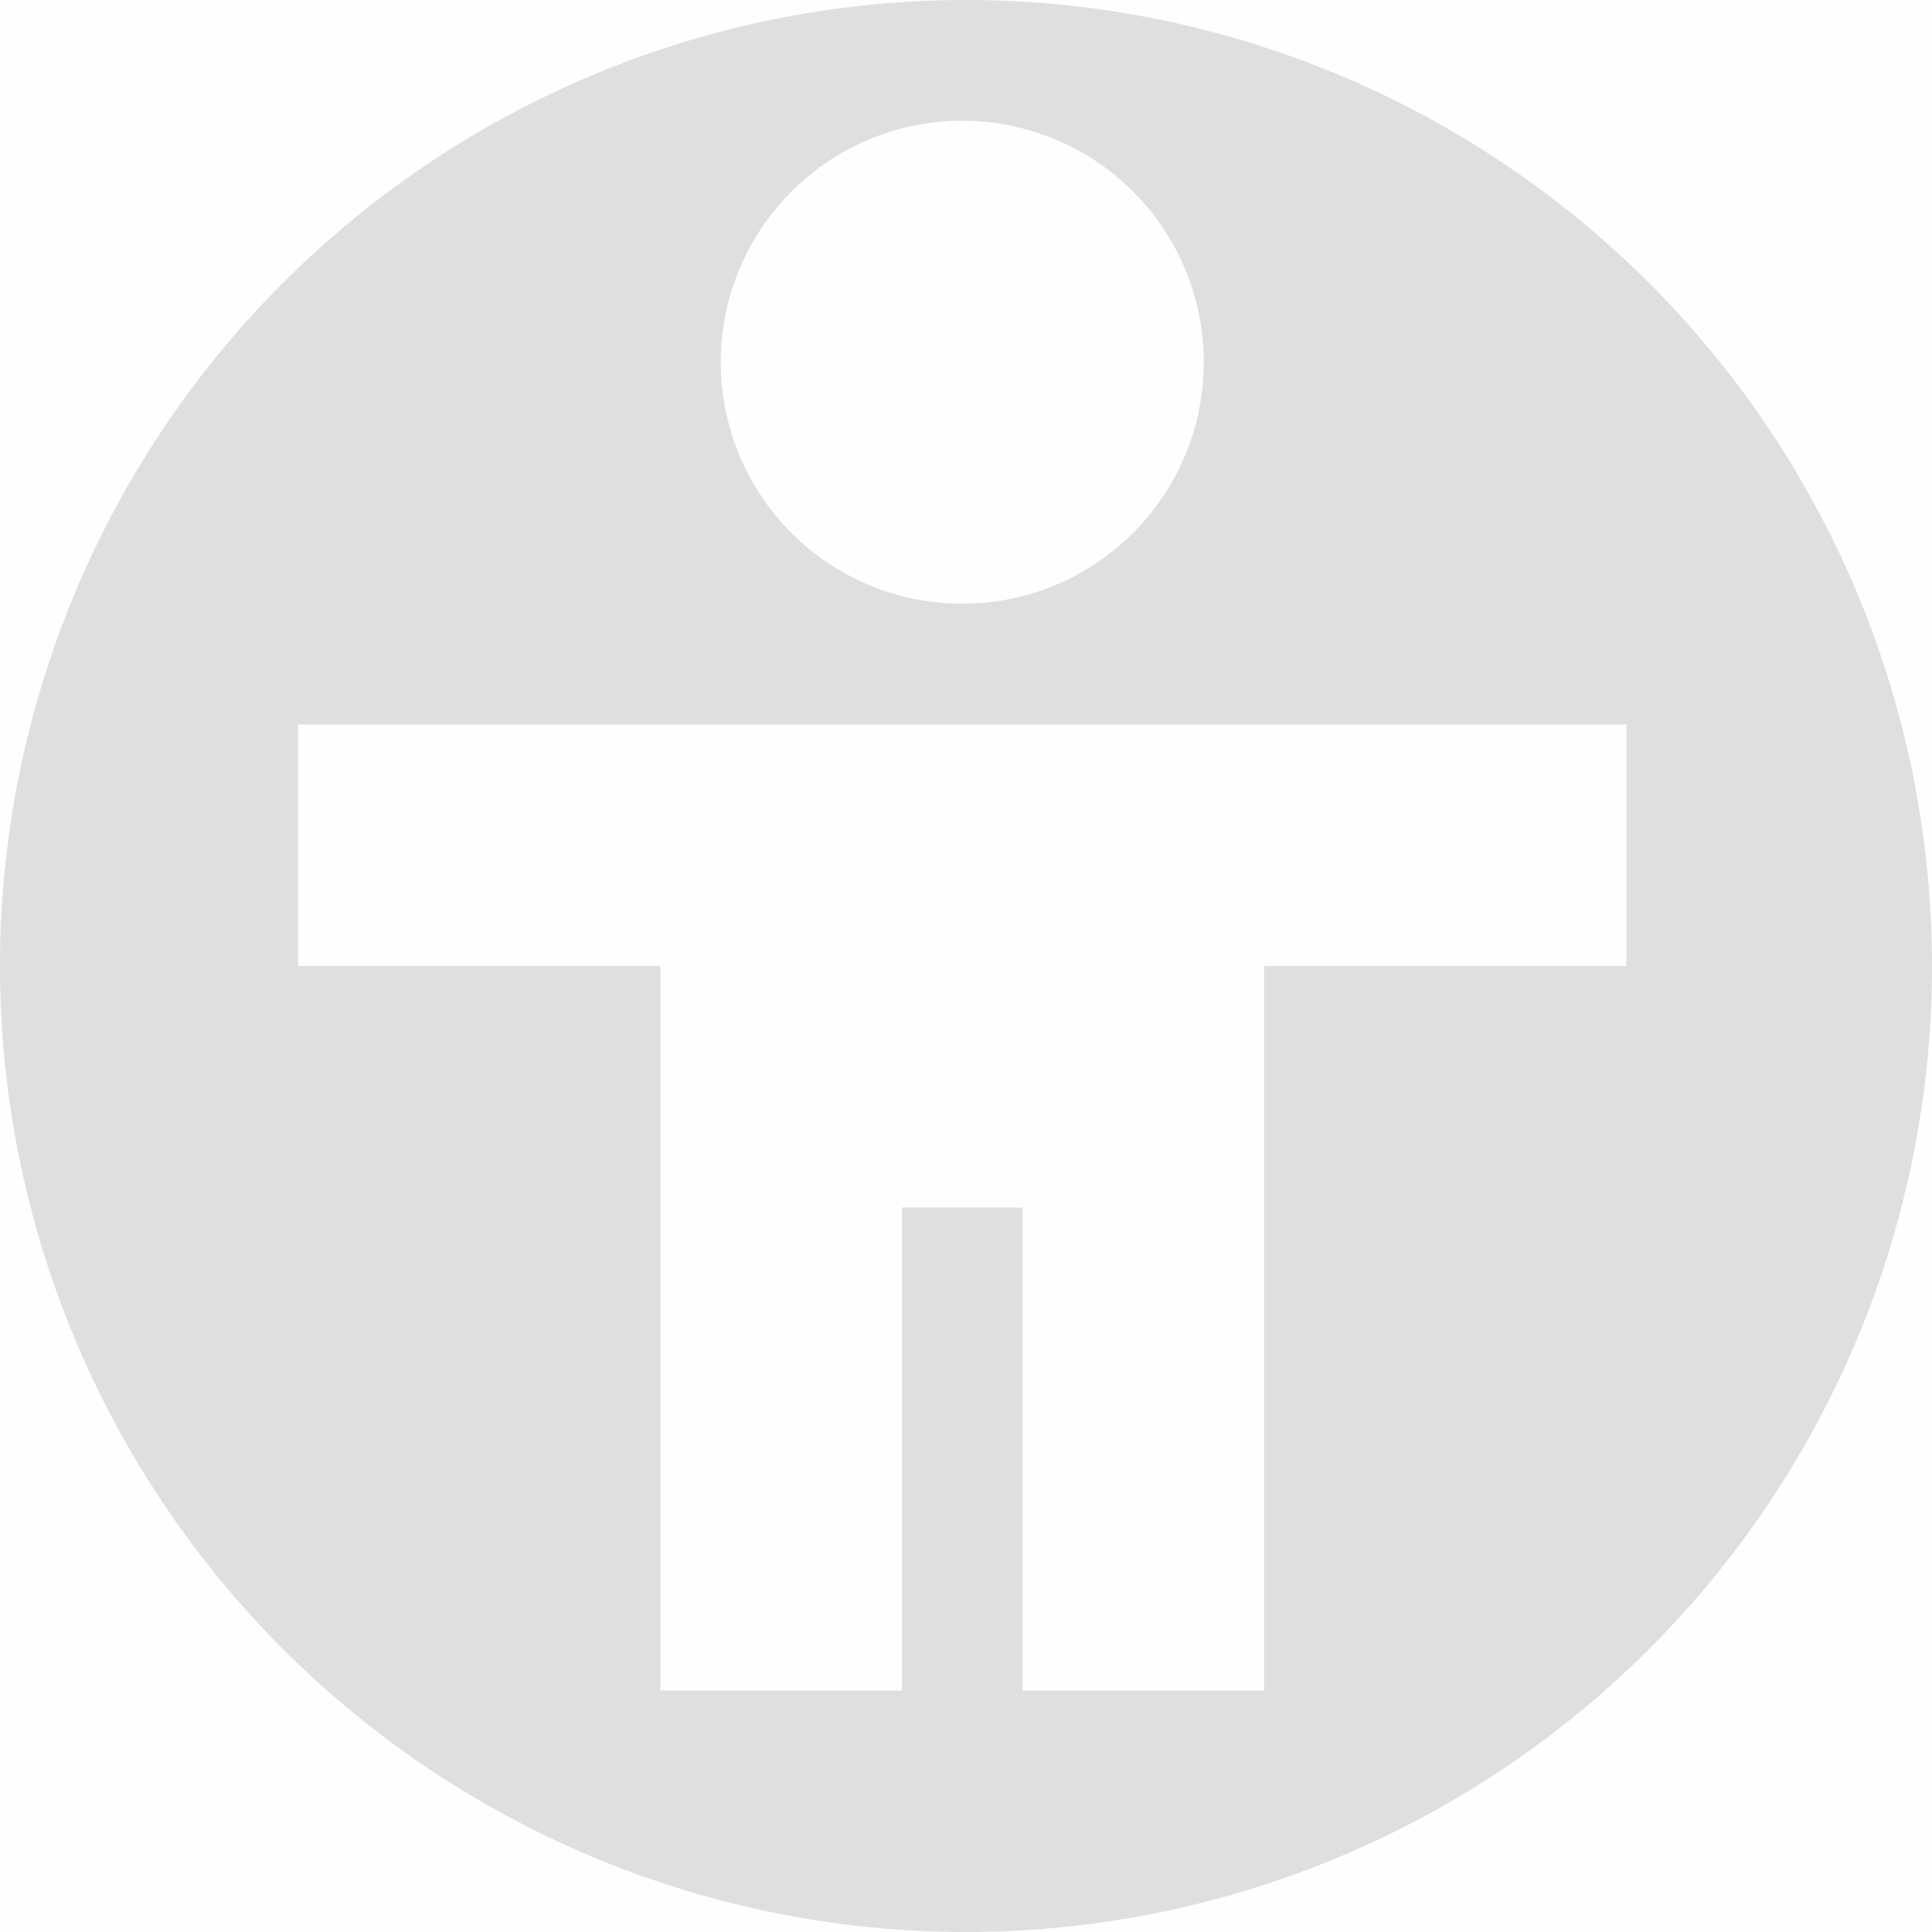 <svg viewBox='0 0 16 16' xmlns='http://www.w3.org/2000/svg'><path color='#bebebe' d='M0 0h16v16H0z' fill='gray' fill-opacity='.01'/><path color='#000' d='M8 0a8 8 0 1 0 0 16A8 8 0 0 0 8 0zm-.031 1a2 2 0 0 1 2 2 2 2 0 0 1-2 2 2 2 0 0 1-2-2 2 2 0 0 1 2-2zm-5.5 5h11v2h-3v6h-2v-4h-1v4h-2V8h-3z' fill='#dfdfdf'/></svg>

